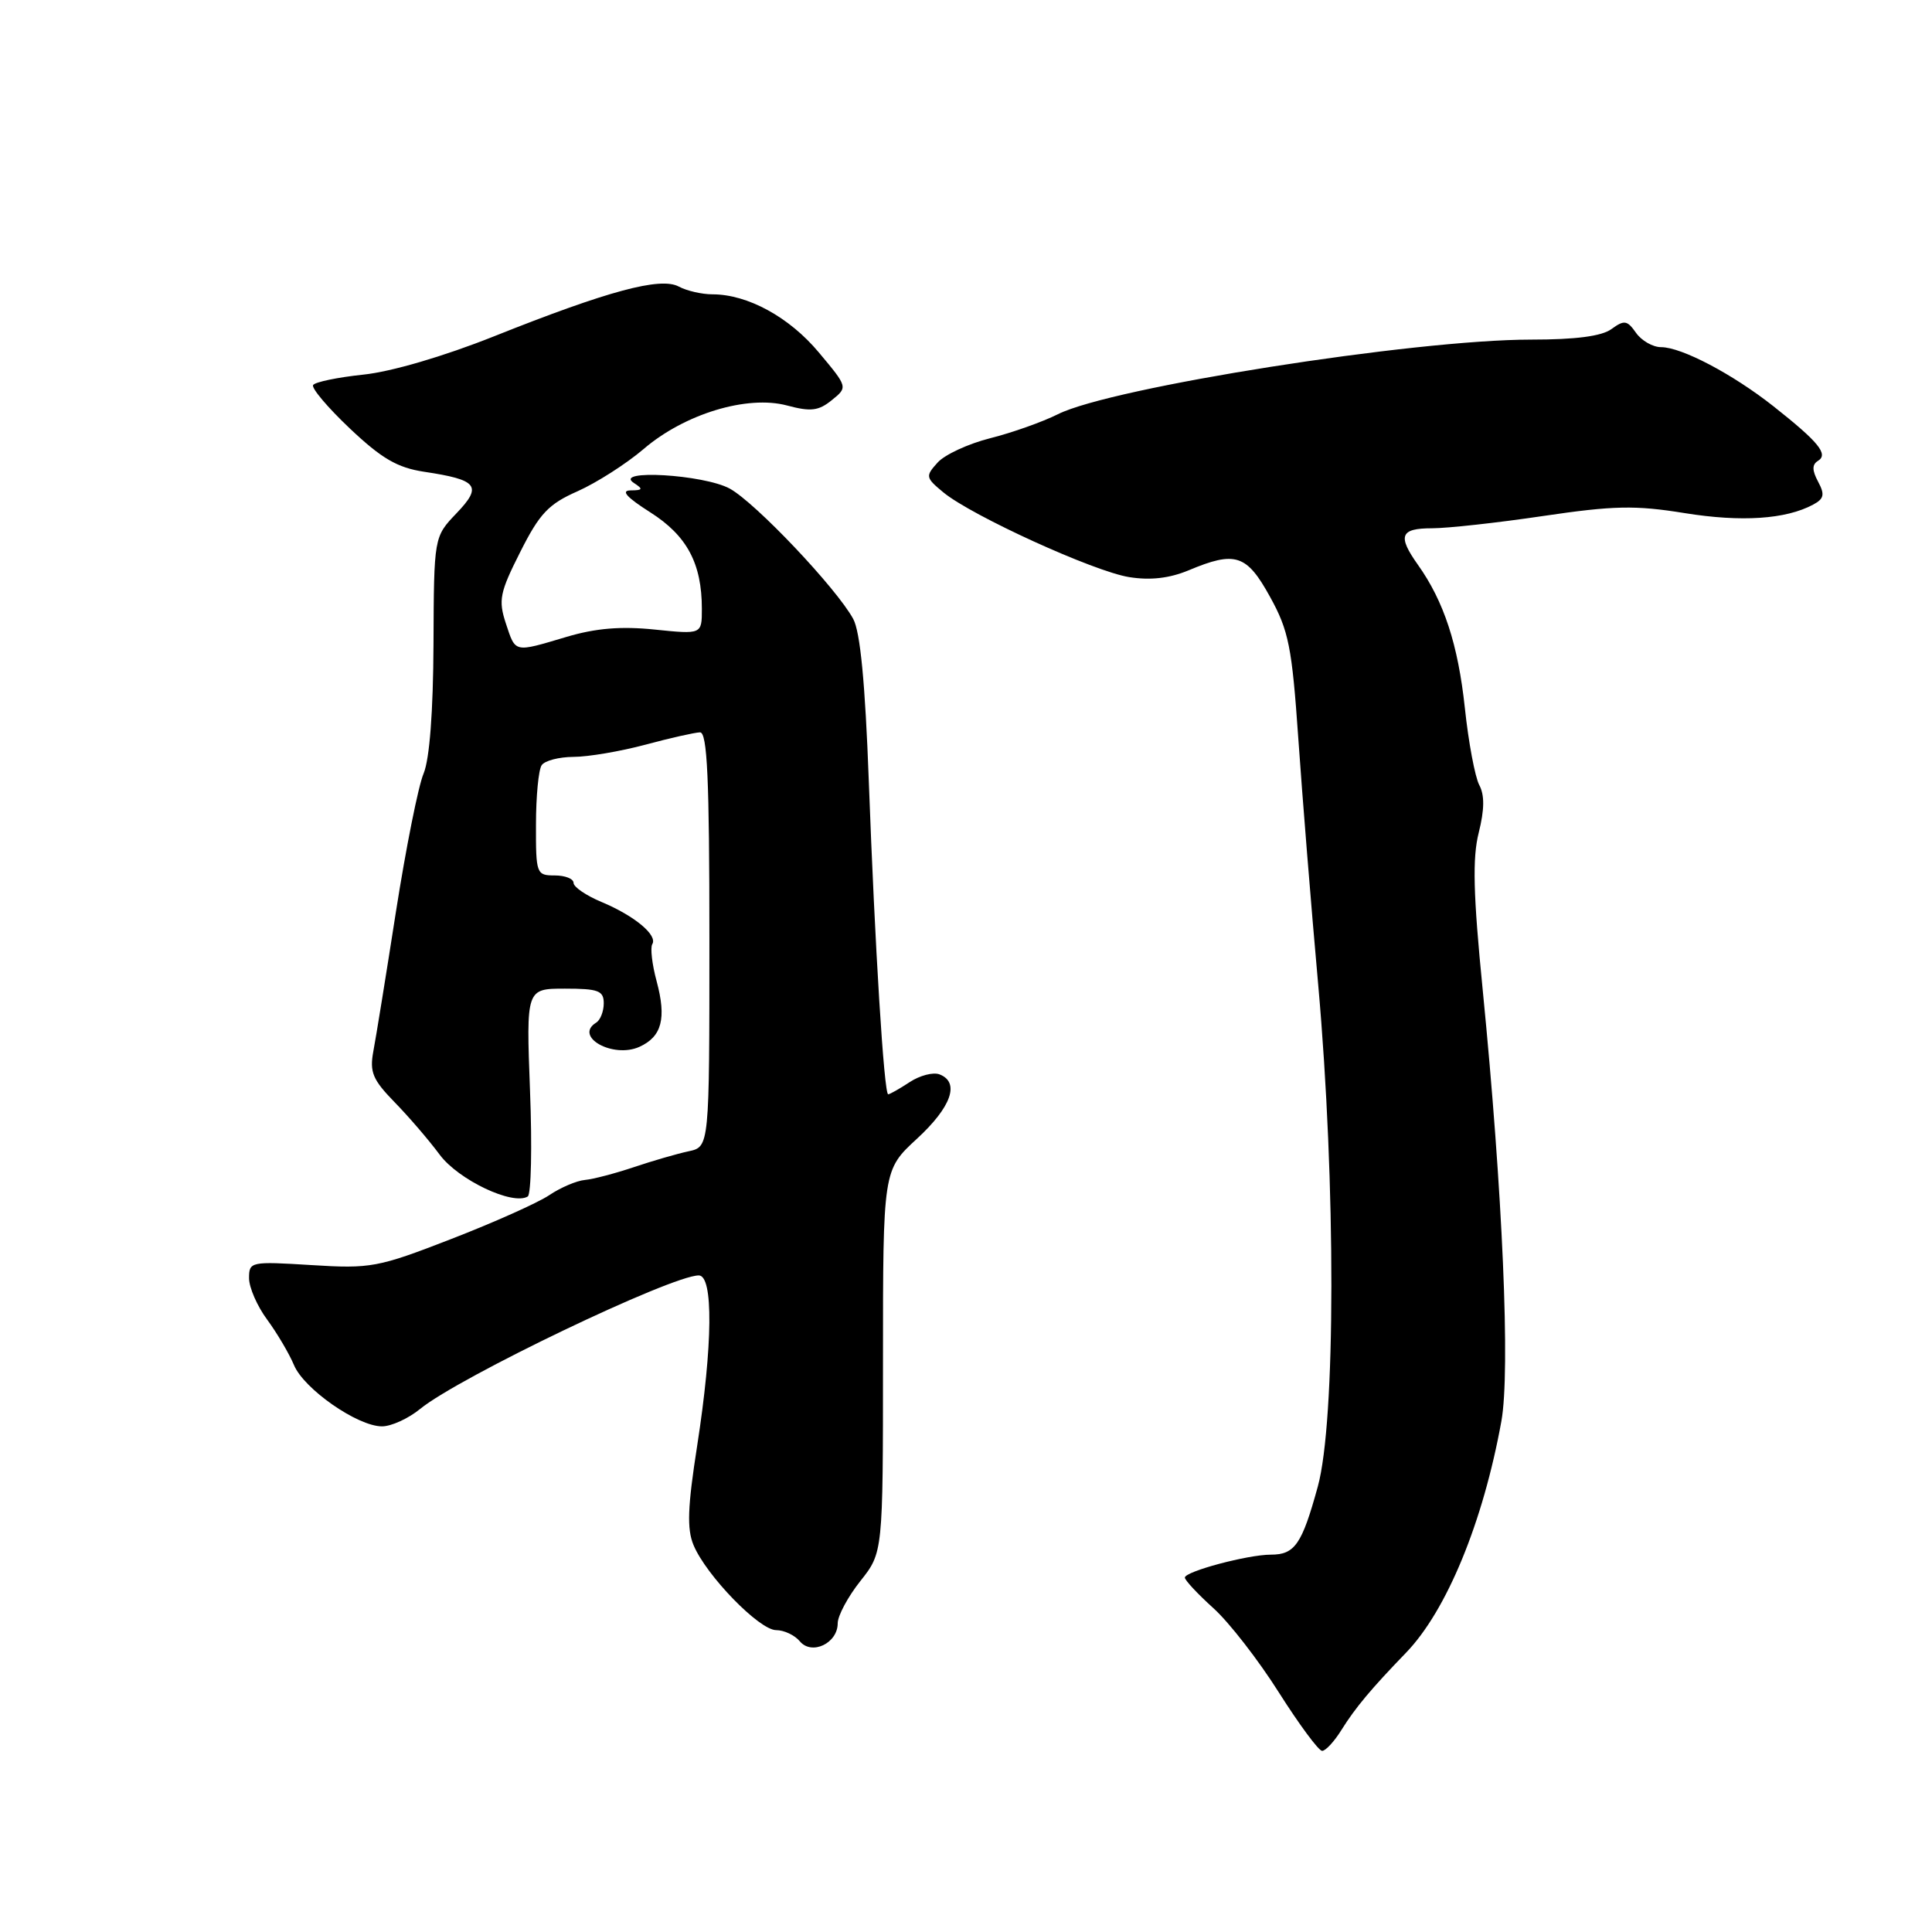 <?xml version="1.0" encoding="UTF-8" standalone="no"?>
<!DOCTYPE svg PUBLIC "-//W3C//DTD SVG 1.1//EN" "http://www.w3.org/Graphics/SVG/1.1/DTD/svg11.dtd" >
<svg xmlns="http://www.w3.org/2000/svg" xmlns:xlink="http://www.w3.org/1999/xlink" version="1.1" viewBox="0 0 256 256">
 <g >
 <path fill="currentColor"
d=" M 177.76 229.21 C 179.59 226.28 181.68 223.78 186.30 219.00 C 191.68 213.44 196.52 201.70 198.94 188.32 C 200.14 181.69 199.12 158.02 196.46 131.10 C 195.21 118.49 195.09 113.70 195.94 110.33 C 196.70 107.29 196.73 105.36 196.01 104.02 C 195.45 102.96 194.58 98.36 194.10 93.80 C 193.20 85.41 191.33 79.69 187.89 74.85 C 185.15 71.00 185.53 70.00 189.74 70.00 C 191.79 70.00 198.43 69.27 204.49 68.37 C 213.82 66.99 216.68 66.93 223.23 67.99 C 230.75 69.20 236.62 68.81 240.24 66.87 C 241.70 66.09 241.82 65.53 240.91 63.83 C 240.10 62.31 240.09 61.56 240.90 61.06 C 242.31 60.19 240.97 58.56 235.00 53.84 C 229.58 49.56 222.81 46.00 220.10 46.00 C 219.01 46.00 217.51 45.14 216.78 44.10 C 215.61 42.43 215.22 42.37 213.53 43.60 C 212.24 44.55 208.79 45.00 202.86 45.00 C 187.36 45.00 147.25 51.33 140.17 54.89 C 138.15 55.90 134.13 57.33 131.23 58.06 C 128.33 58.79 125.18 60.24 124.24 61.29 C 122.60 63.10 122.64 63.29 125.01 65.25 C 128.76 68.34 144.93 75.72 149.62 76.47 C 152.42 76.92 154.95 76.63 157.50 75.57 C 163.70 72.97 165.19 73.46 168.29 79.09 C 170.76 83.56 171.19 85.72 172.03 97.82 C 172.55 105.35 173.73 120.05 174.67 130.50 C 177.02 156.88 176.99 188.37 174.61 197.00 C 172.51 204.64 171.57 206.00 168.39 206.00 C 165.33 206.00 157.00 208.23 157.00 209.04 C 157.00 209.39 158.70 211.21 160.78 213.09 C 162.86 214.96 166.76 219.99 169.45 224.25 C 172.15 228.51 174.73 232.00 175.19 232.00 C 175.65 232.00 176.81 230.75 177.76 229.21 Z  M 111.00 215.10 C 111.00 214.10 112.35 211.58 114.00 209.50 C 117.00 205.72 117.00 205.72 117.00 180.38 C 117.00 155.04 117.00 155.04 121.50 150.89 C 126.07 146.68 127.22 143.41 124.49 142.36 C 123.66 142.04 121.88 142.50 120.53 143.39 C 119.18 144.28 117.90 145.00 117.69 145.00 C 117.14 145.00 115.93 125.50 115.12 103.50 C 114.64 90.50 113.99 83.71 113.05 82.00 C 110.82 77.92 100.13 66.64 96.71 64.75 C 93.29 62.87 81.14 62.15 84.00 64.00 C 85.25 64.81 85.18 64.97 83.55 64.98 C 82.22 65.00 83.04 65.90 86.17 67.89 C 91.03 70.98 93.00 74.66 93.00 80.68 C 93.00 84.06 93.00 84.06 86.75 83.42 C 82.30 82.96 78.93 83.24 75.07 84.39 C 68.03 86.48 68.34 86.55 67.02 82.58 C 66.02 79.52 66.22 78.51 68.94 73.13 C 71.50 68.04 72.68 66.79 76.54 65.09 C 79.05 63.97 82.98 61.46 85.28 59.50 C 90.71 54.84 99.02 52.32 104.29 53.73 C 107.43 54.57 108.46 54.45 110.22 53.02 C 112.35 51.30 112.35 51.30 108.49 46.69 C 104.59 42.02 99.06 39.00 94.41 39.00 C 93.01 39.00 91.00 38.54 89.94 37.97 C 87.51 36.67 80.58 38.53 65.42 44.58 C 58.82 47.21 51.84 49.26 48.14 49.64 C 44.73 50.00 41.74 50.62 41.49 51.02 C 41.24 51.42 43.44 54.02 46.37 56.79 C 50.58 60.77 52.65 61.97 56.19 62.51 C 63.32 63.58 63.96 64.39 60.48 68.02 C 57.50 71.14 57.50 71.14 57.44 85.32 C 57.40 94.33 56.92 100.59 56.13 102.49 C 55.43 104.13 53.79 112.36 52.47 120.77 C 51.16 129.18 49.81 137.52 49.47 139.30 C 48.96 142.05 49.38 143.06 52.26 146.02 C 54.13 147.93 56.83 151.07 58.26 153.00 C 60.75 156.35 67.95 159.76 69.93 158.54 C 70.38 158.26 70.52 151.95 70.23 144.52 C 69.72 131.00 69.72 131.00 74.86 131.00 C 79.28 131.00 80.00 131.27 80.00 132.94 C 80.00 134.01 79.55 135.16 79.00 135.50 C 75.99 137.36 81.23 140.29 84.73 138.71 C 87.70 137.36 88.33 134.95 87.01 130.03 C 86.40 127.79 86.15 125.57 86.43 125.11 C 87.17 123.92 84.08 121.35 79.71 119.52 C 77.67 118.67 76.00 117.53 76.00 116.99 C 76.00 116.44 74.88 116.00 73.50 116.00 C 71.08 116.00 71.00 115.79 71.02 109.25 C 71.02 105.54 71.36 102.00 71.77 101.40 C 72.17 100.79 74.08 100.30 76.00 100.29 C 77.92 100.29 82.20 99.56 85.50 98.68 C 88.80 97.79 92.06 97.06 92.75 97.04 C 93.72 97.01 94.00 103.14 94.00 124.48 C 94.00 151.96 94.00 151.96 91.25 152.55 C 89.74 152.87 86.47 153.82 84.00 154.65 C 81.53 155.48 78.60 156.25 77.50 156.35 C 76.40 156.45 74.27 157.36 72.77 158.37 C 71.27 159.38 65.43 161.99 59.80 164.17 C 50.07 167.95 49.13 168.12 41.27 167.63 C 33.21 167.13 33.00 167.18 33.00 169.36 C 33.00 170.60 34.08 173.08 35.41 174.87 C 36.73 176.67 38.32 179.37 38.95 180.87 C 40.26 184.04 47.38 189.00 50.62 189.00 C 51.85 189.00 54.12 187.96 55.67 186.69 C 60.81 182.49 88.97 169.00 92.59 169.00 C 94.54 169.00 94.45 178.22 92.38 191.56 C 91.11 199.69 91.00 202.59 91.90 204.74 C 93.58 208.76 100.61 216.00 102.84 216.00 C 103.89 216.00 105.31 216.67 105.98 217.48 C 107.56 219.38 111.00 217.74 111.00 215.10 Z "/>
</g>
</svg>